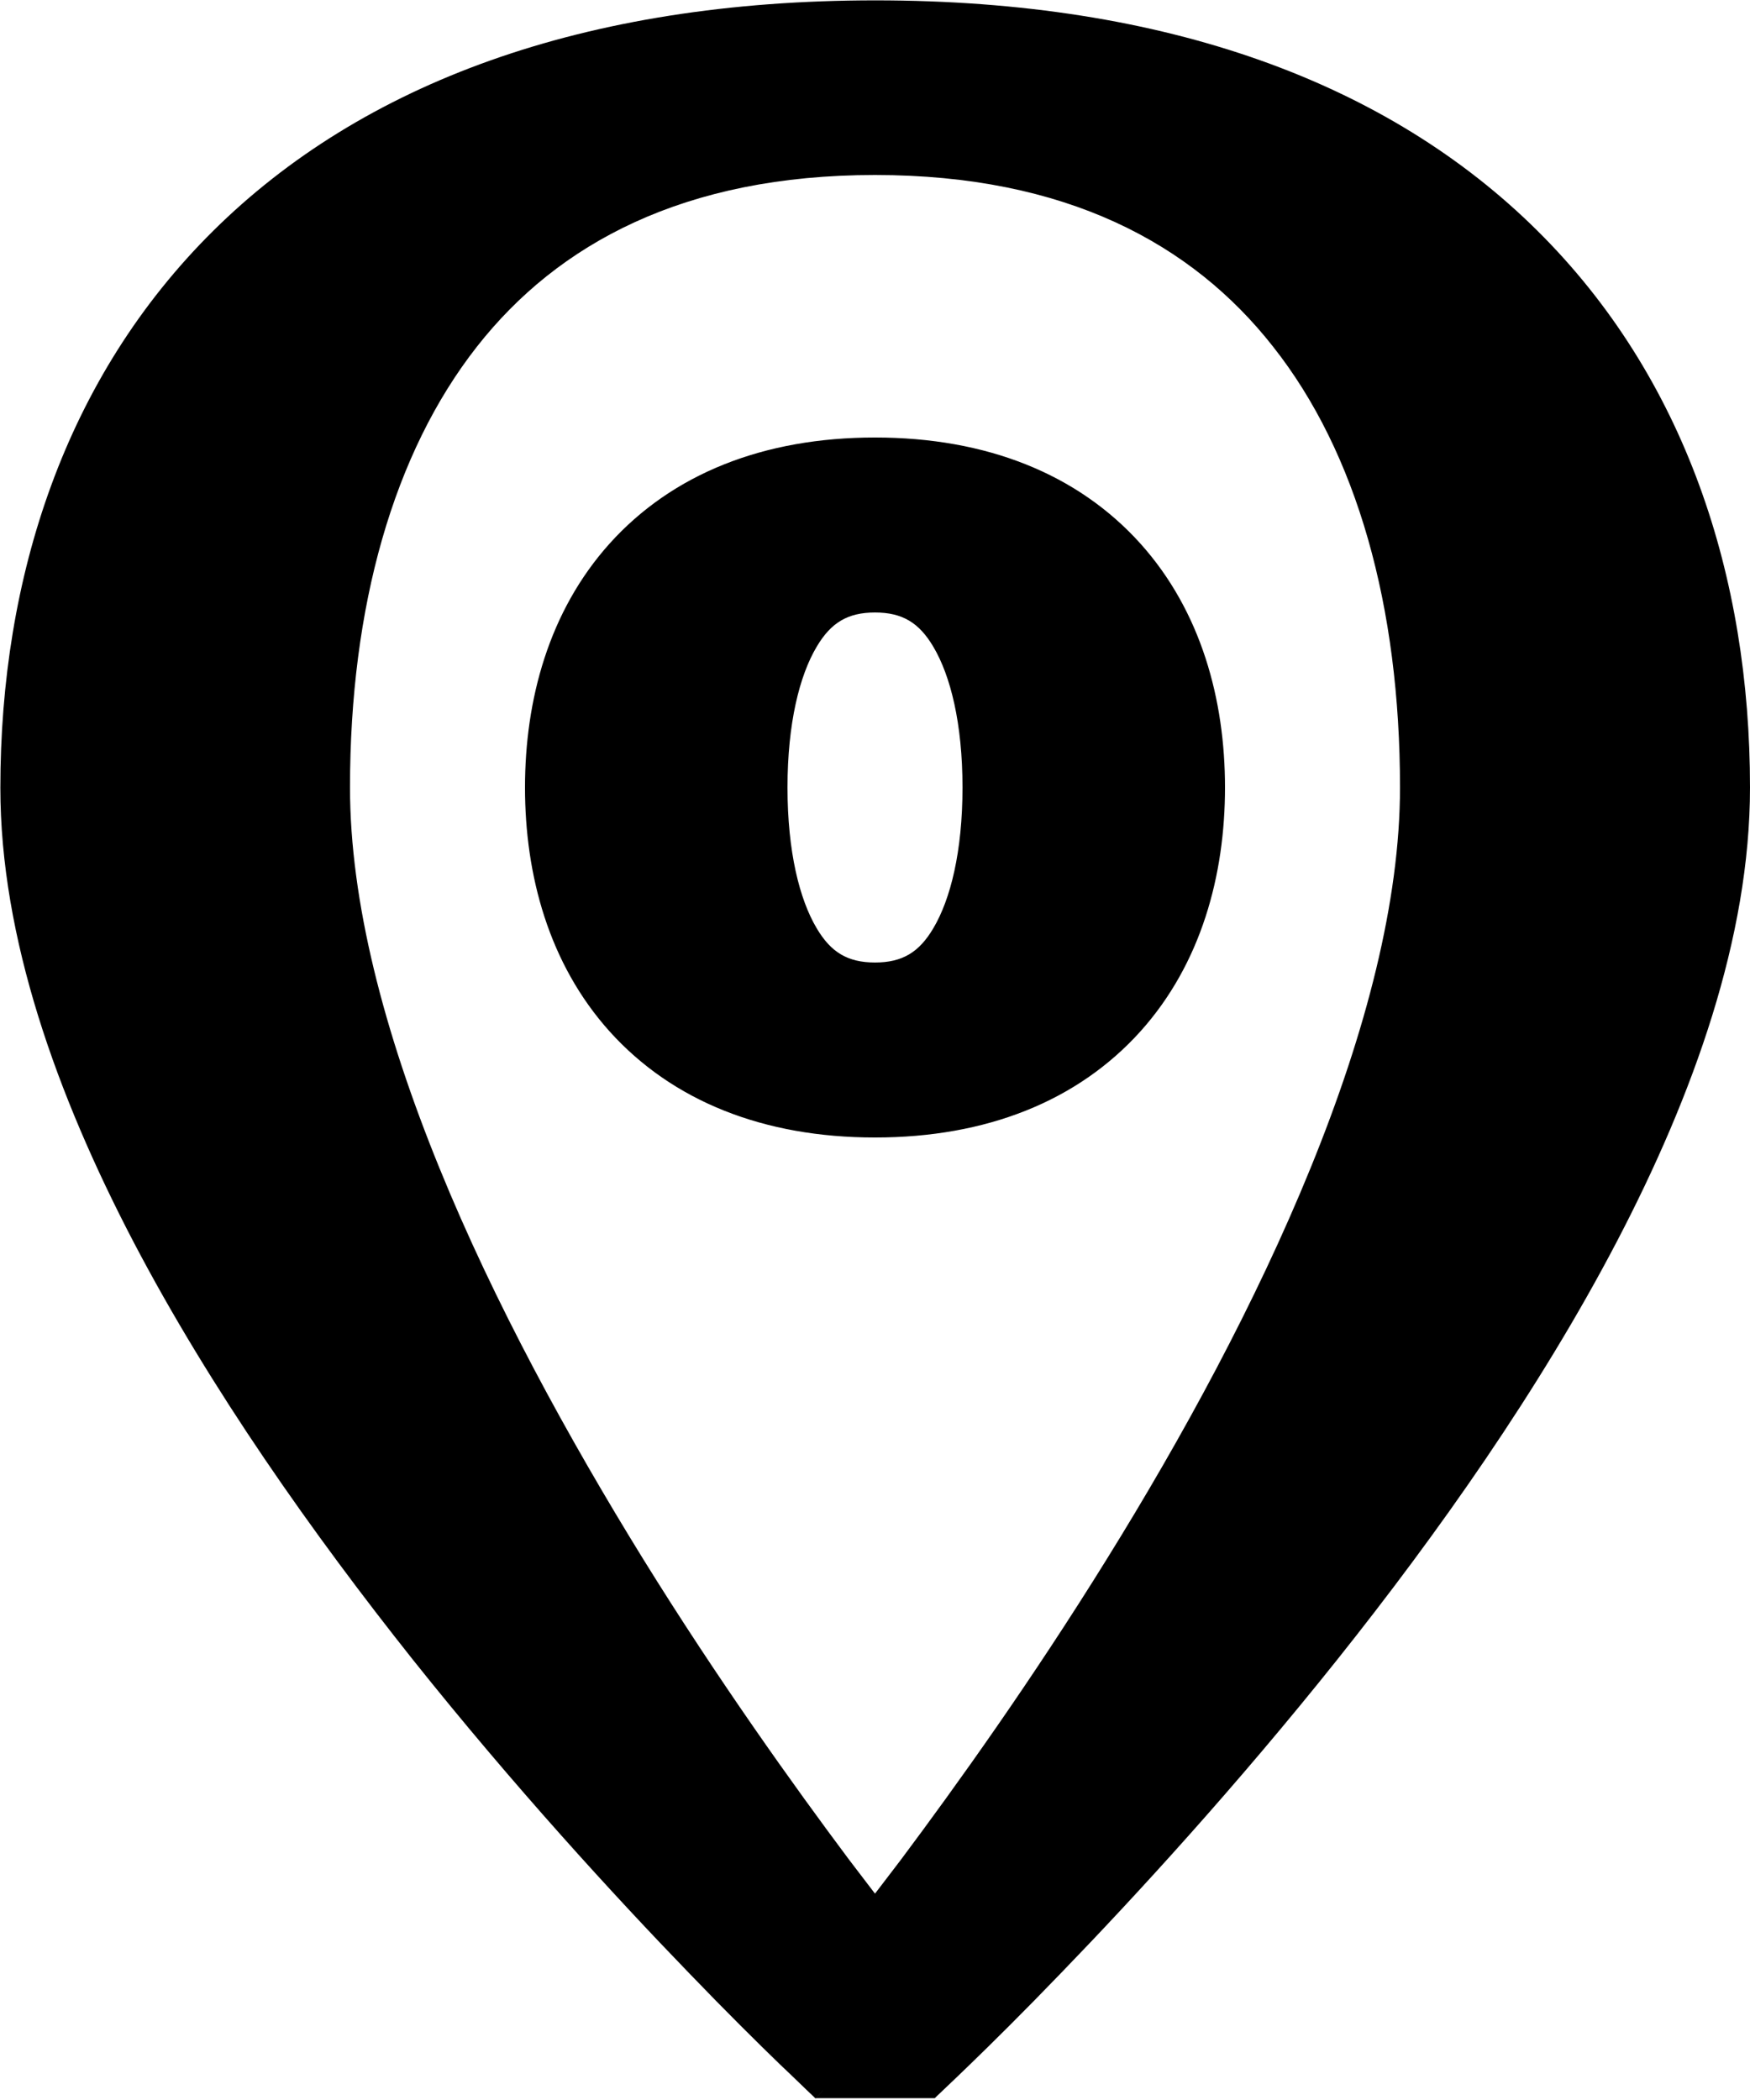 <svg xmlns="http://www.w3.org/2000/svg" viewBox="0 0 480 576"><!--! Font Awesome Pro 7.0.1 by @fontawesome - https://fontawesome.com License - https://fontawesome.com/license (Commercial License) Copyright 2025 Fonticons, Inc. --><path fill="currentColor" d="M240 48c-52.3 0-87 18.8-109.2 47.1-22.9 29.2-34.8 71.3-34.8 120.9 0 31.2 9.3 67 24.5 104.3 15.1 37.1 35.4 74.1 55.9 107.3 20.5 33.1 41.1 61.9 56.5 82.5 2.5 3.3 4.9 6.4 7.1 9.3 2.2-2.9 4.6-6 7.1-9.3 15.4-20.6 36-49.4 56.5-82.5 20.6-33.2 40.8-70.2 55.9-107.3 15.2-37.3 24.5-73.2 24.5-104.3 0-49.6-11.8-91.8-34.8-120.9-22.2-28.3-56.9-47.1-109.2-47.1zM225.7 573.4c-2 2.2-2 2.2-2 2.2l0 0 0 0-.1-.1-.5-.5c-.4-.4-1.1-1-1.9-1.8-1.7-1.6-4-3.9-7.1-6.8-6.1-5.9-14.7-14.4-25-25.1-20.6-21.3-48.2-51.4-75.8-86-27.5-34.6-55.5-74.2-76.7-114.7-21-40.2-36.5-83.4-36.5-124.5 0-57.9 17.8-112.6 58.4-152.8 40.7-40.3 101.4-63.2 181.6-63.2S380.9 22.9 421.6 63.2c40.7 40.3 58.4 95 58.4 152.8 0 41.1-15.5 84.3-36.5 124.5-21.2 40.6-49.2 80.2-76.7 114.7-27.6 34.6-55.1 64.6-75.8 86-10.3 10.7-18.9 19.2-25 25.1-3 2.9-5.4 5.2-7.1 6.8-.8 .8-1.5 1.4-1.9 1.8l-.5 .5-.1 .1 0 0 0 0-2-2.2 0 0 2 2.2-32.6 0 2-2.2 0 0zM240 168c-7.5 0-12.1 2.8-16 9.4-4.7 7.9-8 21-8 38.6s3.3 30.7 8 38.6c3.9 6.6 8.5 9.4 16 9.4s12.1-2.8 16-9.4c4.7-7.9 8-21 8-38.6s-3.3-30.7-8-38.6c-3.9-6.6-8.5-9.4-16-9.4zm-72.8-18.9C184.4 130 209.4 120 240 120s55.6 10 72.8 29.1C329.5 167.7 336 192 336 216s-6.5 48.3-23.2 66.9C295.6 302 270.6 312 240 312s-55.6-10-72.8-29.1C150.5 264.3 144 240 144 216s6.5-48.3 23.2-66.9z"/></svg>